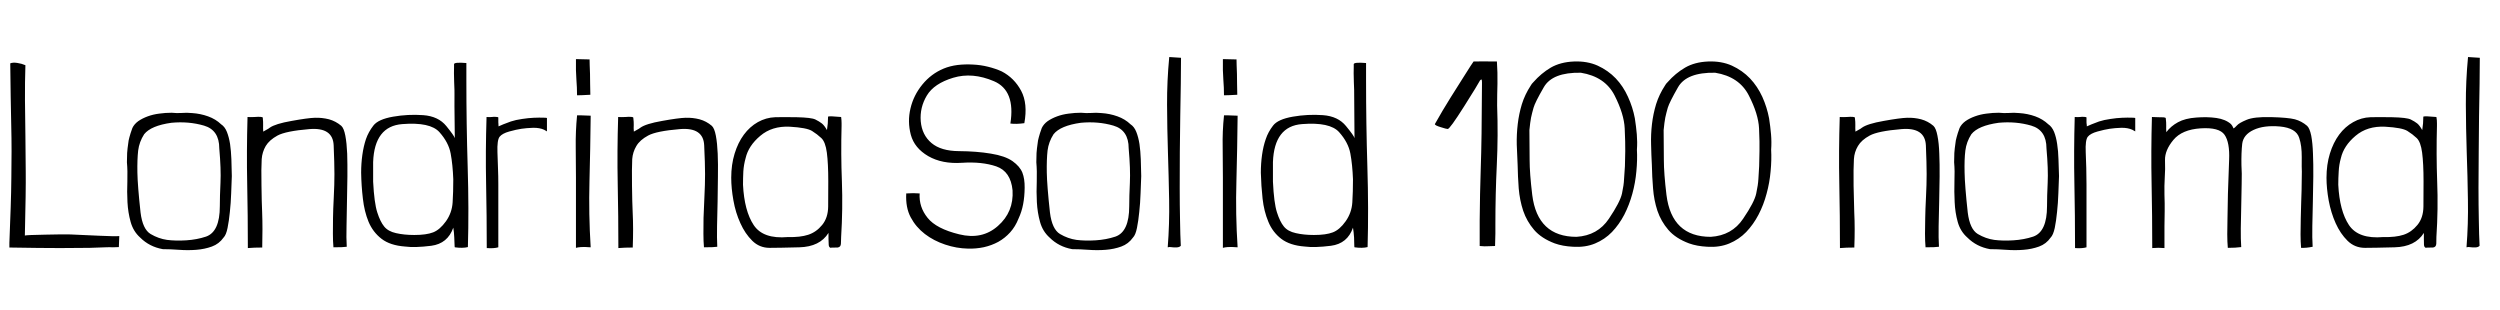 <svg xmlns="http://www.w3.org/2000/svg" xmlns:xlink="http://www.w3.org/1999/xlink" width="229.272" height="28.392"><path fill="black" d="M10.90 22.66Q10.94 21.91 10.94 21.65L10.94 21.65Q10.75 21.67 10.26 21.66Q9.77 21.65 9.13 21.62Q8.50 21.60 7.79 21.56Q7.08 21.53 6.46 21.50Q5.83 21.48 4.14 21.52Q2.45 21.55 2.28 21.60L2.28 21.60L2.28 21.58Q2.38 17.42 2.36 15.78Q2.35 14.14 2.33 12.48Q2.30 10.82 2.29 9.18Q2.28 7.54 2.33 5.98L2.33 5.98Q1.99 5.83 1.58 5.77Q1.18 5.71 0.94 5.81L0.94 5.81Q0.96 7.49 0.98 8.87Q1.01 10.25 1.03 11.47Q1.06 12.70 1.06 13.87Q1.06 15.05 1.04 16.31Q1.03 17.57 0.98 19.02Q0.94 20.47 0.86 22.27L0.86 22.27L0.86 22.70Q3.77 22.75 5.51 22.75Q7.25 22.75 8.24 22.73Q9.24 22.70 9.66 22.68Q10.08 22.66 10.34 22.68L10.34 22.68Q10.61 22.68 10.90 22.66L10.90 22.66ZM12.14 11.74Q11.95 12.26 11.87 12.58Q11.78 12.89 11.76 13.15L11.76 13.15Q11.69 13.61 11.66 14.03Q11.64 14.45 11.64 14.88L11.64 14.88Q11.71 15.67 11.68 16.63Q11.64 17.59 11.69 18.54Q11.74 19.49 11.98 20.35Q12.22 21.22 12.86 21.79L12.86 21.79Q13.70 22.63 14.93 22.85L14.93 22.85Q15.60 22.85 16.42 22.91Q17.23 22.97 18 22.91Q18.77 22.85 19.43 22.61Q20.09 22.37 20.50 21.79L20.50 21.79Q20.74 21.55 20.87 20.90Q21 20.26 21.08 19.44Q21.17 18.62 21.20 17.74Q21.24 16.85 21.26 16.15L21.26 16.15Q21.24 15.36 21.22 14.60Q21.19 13.85 21.10 13.21Q21 12.58 20.81 12.10Q20.62 11.62 20.28 11.40L20.28 11.40Q19.78 10.92 19.08 10.67Q18.38 10.42 17.62 10.37L17.62 10.37Q17.11 10.32 16.67 10.36Q16.22 10.39 15.74 10.34L15.74 10.34Q15.17 10.34 14.60 10.42Q14.04 10.49 13.55 10.67Q13.06 10.85 12.68 11.11Q12.31 11.38 12.14 11.74L12.14 11.74ZM13.22 12.31Q13.85 11.52 15.72 11.26L15.72 11.26Q17.30 11.11 18.71 11.52Q20.11 11.93 20.11 13.61L20.11 13.61Q20.28 15.53 20.22 16.76Q20.16 18 20.16 18.91L20.16 18.91Q20.16 21.26 18.89 21.70L18.89 21.70Q18.05 21.98 17.08 22.04Q16.10 22.10 15.32 22.00Q14.54 21.89 13.81 21.46Q13.08 21.02 12.89 19.49L12.89 19.49Q12.62 17.02 12.60 15.82Q12.58 14.62 12.67 13.81Q12.77 13.01 13.22 12.31L13.22 12.31ZM24.14 12.07Q24.12 11.74 24.13 11.47Q24.14 11.21 24.10 10.80L24.10 10.80Q24.10 10.73 23.90 10.72Q23.71 10.70 23.35 10.73Q22.99 10.75 22.70 10.73L22.70 10.73Q22.61 13.90 22.67 16.85Q22.73 19.80 22.73 22.75L22.73 22.75Q23.30 22.70 24.05 22.70L24.05 22.70L24.05 22.61Q24.07 21.82 24.07 21.02Q24.07 20.23 24.04 19.43Q24.00 18.62 23.98 17.03Q23.95 15.43 24.00 14.59L24.00 14.59Q24.05 13.94 24.37 13.39Q24.70 12.84 25.45 12.43Q26.21 12.02 28.37 11.84Q30.53 11.66 30.60 13.33Q30.67 15 30.67 15.96Q30.67 16.92 30.61 18.08Q30.55 19.25 30.54 19.99Q30.53 20.74 30.53 21.43Q30.53 22.13 30.58 22.68L30.58 22.68Q31.51 22.68 31.80 22.63L31.80 22.63Q31.75 21.82 31.78 20.74Q31.80 19.66 31.82 18.49Q31.85 17.33 31.86 16.19Q31.87 15.05 31.84 14.09Q31.80 13.13 31.67 12.44Q31.54 11.76 31.30 11.54L31.30 11.54Q30.79 11.11 30.17 10.94Q29.54 10.78 28.88 10.80Q28.22 10.82 26.74 11.09Q25.25 11.35 24.74 11.71L24.74 11.71Q24.62 11.81 24.44 11.90Q24.26 12 24.14 12.07L24.14 12.07ZM41.64 6.14Q41.62 6.62 41.65 7.52Q41.69 8.42 41.68 8.63Q41.66 8.83 41.71 12.67L41.71 12.67Q41.66 12.46 40.93 11.56Q40.20 10.66 38.81 10.56Q37.42 10.46 36.05 10.70Q34.68 10.94 34.24 11.52Q33.79 12.10 33.56 12.76Q33.34 13.42 33.23 14.21Q33.12 15 33.12 15.84L33.12 15.84Q33.14 17.04 33.28 18.22Q33.41 19.39 33.80 20.34Q34.20 21.29 34.99 21.90Q35.78 22.51 37.15 22.61L37.15 22.61Q38.04 22.73 39.55 22.54Q41.06 22.34 41.57 20.88L41.57 20.88Q41.64 21.29 41.66 21.78Q41.69 22.27 41.69 22.51L41.69 22.51Q41.69 22.63 41.71 22.68L41.71 22.68Q42.43 22.78 42.91 22.66L42.91 22.66Q43.01 19.20 42.89 15.29Q42.77 11.38 42.77 7.37L42.77 7.37L42.77 5.78Q41.66 5.69 41.64 5.88L41.64 5.88L41.64 6.14ZM34.22 14.86Q34.34 11.57 36.90 11.38Q39.46 11.18 40.30 12.12Q41.14 13.06 41.33 14.08Q41.52 15.10 41.57 16.44L41.57 16.44Q41.57 17.62 41.51 18.56Q41.45 19.51 40.90 20.29Q40.34 21.07 39.72 21.31Q39.10 21.55 37.99 21.55L37.99 21.55Q37.06 21.55 36.32 21.38Q35.59 21.22 35.23 20.77Q34.87 20.33 34.60 19.48Q34.32 18.62 34.22 16.66L34.22 16.66Q34.22 16.58 34.22 14.86L34.22 14.86ZM45.72 11.59Q45.72 11.42 45.71 11.35Q45.70 11.28 45.70 11.22Q45.70 11.16 45.70 11.06Q45.70 10.97 45.70 10.78L45.70 10.78Q45.70 10.73 45.49 10.72Q45.29 10.70 45.10 10.73Q44.90 10.75 44.62 10.73L44.62 10.73Q44.52 13.90 44.58 16.85Q44.64 19.80 44.64 22.75L44.64 22.75Q45.29 22.80 45.70 22.68L45.70 22.68L45.70 22.58Q45.70 21.70 45.70 19.68Q45.70 17.66 45.70 16.91Q45.70 16.15 45.67 15.41Q45.65 14.66 45.62 13.97L45.62 13.97Q45.58 12.84 45.82 12.54Q46.06 12.24 46.70 12.06Q47.35 11.88 47.82 11.81Q48.29 11.74 48.89 11.72Q49.49 11.71 49.90 11.90L49.90 11.90L50.16 12.05Q50.16 11.57 50.16 10.82L50.16 10.82Q50.16 10.80 49.81 10.79Q49.46 10.78 48.96 10.80Q48.46 10.82 47.88 10.91Q47.30 10.99 46.85 11.14L46.85 11.14Q46.51 11.26 46.16 11.40Q45.82 11.54 45.72 11.59L45.72 11.59ZM54.17 10.61Q53.02 10.56 52.92 10.58L52.92 10.58L52.92 10.61Q52.78 12.02 52.80 13.52Q52.82 15.02 52.82 16.28Q52.82 17.54 52.82 18.82Q52.82 20.09 52.82 22.73L52.82 22.73Q52.99 22.68 53.26 22.66Q53.52 22.63 54.17 22.68L54.17 22.68Q53.98 19.63 54.06 16.61Q54.14 13.58 54.17 10.68L54.17 10.68L54.17 10.61ZM52.82 5.42Q52.80 6.53 52.86 7.28Q52.92 8.04 52.92 8.74L52.92 8.74Q53.28 8.74 54.14 8.69L54.14 8.69Q54.12 8.11 54.12 7.67Q54.12 7.22 54.11 6.78Q54.10 6.34 54.08 5.96Q54.07 5.59 54.07 5.45L54.07 5.45L52.82 5.42ZM58.13 12.07Q58.10 11.74 58.12 11.47Q58.13 11.21 58.08 10.80L58.08 10.80Q58.08 10.73 57.89 10.72Q57.70 10.70 57.34 10.73Q56.98 10.75 56.69 10.73L56.69 10.73Q56.59 13.90 56.65 16.85Q56.71 19.80 56.71 22.75L56.71 22.75Q57.29 22.70 58.03 22.70L58.03 22.70L58.03 22.61Q58.06 21.82 58.06 21.02Q58.06 20.23 58.02 19.43Q57.98 18.62 57.96 17.03Q57.94 15.43 57.98 14.59L57.98 14.59Q58.03 13.94 58.36 13.39Q58.68 12.84 59.44 12.43Q60.19 12.02 62.35 11.84Q64.51 11.66 64.58 13.33Q64.66 15 64.66 15.96Q64.66 16.92 64.60 18.08Q64.54 19.25 64.52 19.99Q64.51 20.74 64.51 21.43Q64.51 22.13 64.56 22.68L64.56 22.68Q65.50 22.68 65.78 22.63L65.78 22.63Q65.74 21.82 65.76 20.74Q65.78 19.66 65.81 18.49Q65.83 17.33 65.84 16.19Q65.86 15.05 65.82 14.09Q65.78 13.13 65.65 12.44Q65.52 11.76 65.28 11.54L65.28 11.54Q64.78 11.11 64.15 10.94Q63.53 10.78 62.87 10.80Q62.21 10.82 60.72 11.09Q59.23 11.35 58.73 11.71L58.73 11.71Q58.61 11.81 58.43 11.90Q58.25 12 58.13 12.07L58.13 12.07ZM77.14 10.73Q76.37 10.68 76.31 10.67Q76.25 10.66 76.09 10.67Q75.94 10.68 75.94 10.70L75.94 10.70Q75.94 11.33 75.84 11.93L75.84 11.93Q75.60 11.50 75.37 11.32Q75.14 11.14 74.78 10.96Q74.42 10.78 73.06 10.75Q71.69 10.73 71.09 10.75L71.09 10.75Q70.25 10.78 69.50 11.20Q68.76 11.62 68.22 12.35Q67.68 13.08 67.37 14.09Q67.06 15.10 67.06 16.30L67.06 16.30Q67.06 17.26 67.26 18.38Q67.46 19.51 67.90 20.47Q68.33 21.43 68.99 22.08Q69.65 22.73 70.58 22.73L70.58 22.73Q71.42 22.73 73.31 22.68Q75.19 22.63 75.98 21.36L75.98 21.36Q75.98 21.60 75.98 21.90Q75.98 22.20 76.00 22.44Q76.01 22.68 76.18 22.73L76.18 22.73Q76.15 22.70 76.82 22.70L76.82 22.70Q77.11 22.66 77.12 22.34Q77.14 22.03 77.14 21.72L77.14 21.72Q77.30 19.15 77.21 16.64Q77.11 14.14 77.18 11.54L77.18 11.54L77.18 11.30Q77.18 11.16 77.17 11.02Q77.16 10.87 77.14 10.73L77.14 10.73ZM68.38 14.50Q68.64 13.37 69.72 12.46Q70.80 11.54 72.43 11.62L72.43 11.62Q73.99 11.71 74.47 12.01Q74.95 12.31 75.32 12.66Q75.70 13.01 75.83 14.00Q75.96 15 75.96 16.61L75.96 16.61Q75.96 17.90 75.95 18.94Q75.94 19.97 75.40 20.63Q74.86 21.29 74.12 21.53Q73.39 21.77 72.26 21.74L72.26 21.74Q69.98 21.94 69.12 20.64Q68.26 19.34 68.14 16.94L68.14 16.94Q68.14 16.34 68.17 15.72Q68.21 15.10 68.38 14.50L68.38 14.50ZM93.94 11.30Q94.27 9.50 93.65 8.33Q93.02 7.15 91.87 6.55L91.87 6.55Q91.30 6.29 90.61 6.12Q89.93 5.95 89.22 5.92Q88.51 5.88 87.82 5.96Q87.12 6.05 86.54 6.29L86.54 6.29Q85.39 6.77 84.59 7.75Q83.78 8.74 83.50 9.94Q83.21 11.14 83.53 12.36Q83.86 13.58 85.13 14.32Q86.40 15.05 88.22 14.93Q90.05 14.81 91.37 15.26Q92.69 15.72 92.86 17.45L92.86 17.45Q92.98 19.44 91.52 20.72Q90.07 22.01 87.97 21.49Q85.87 20.98 85.07 19.98Q84.26 18.98 84.34 17.74L84.34 17.74Q83.78 17.69 83.11 17.74L83.11 17.74Q83.04 19.03 83.52 19.93Q84 20.83 84.82 21.46Q85.63 22.08 86.68 22.43Q87.72 22.78 88.78 22.80L88.78 22.80Q89.52 22.82 90.23 22.67Q90.94 22.51 91.55 22.18Q92.16 21.84 92.64 21.31Q93.12 20.78 93.41 20.04L93.41 20.04Q93.70 19.42 93.83 18.73Q93.96 18.05 93.97 17.22Q93.98 16.39 93.76 15.83Q93.53 15.26 92.86 14.78Q92.18 14.30 90.88 14.09Q89.57 13.87 87.94 13.86Q86.30 13.85 85.43 13.12Q84.55 12.38 84.44 11.12Q84.34 9.86 85.00 8.76Q85.66 7.66 87.42 7.13Q89.18 6.60 91.16 7.45Q93.14 8.30 92.66 11.33L92.66 11.33Q93.17 11.40 93.91 11.30L93.91 11.30L93.94 11.30ZM95.54 11.74Q95.35 12.26 95.27 12.58Q95.18 12.89 95.16 13.15L95.16 13.15Q95.09 13.61 95.06 14.03Q95.04 14.45 95.04 14.88L95.04 14.88Q95.11 15.67 95.08 16.63Q95.04 17.59 95.09 18.54Q95.14 19.49 95.38 20.35Q95.62 21.22 96.26 21.79L96.26 21.79Q97.10 22.63 98.33 22.85L98.33 22.85Q99 22.85 99.82 22.91Q100.63 22.97 101.40 22.91Q102.17 22.85 102.83 22.61Q103.49 22.37 103.90 21.79L103.90 21.79Q104.14 21.55 104.27 20.90Q104.40 20.26 104.48 19.44Q104.57 18.62 104.60 17.74Q104.64 16.85 104.66 16.15L104.66 16.15Q104.64 15.36 104.62 14.60Q104.59 13.85 104.50 13.21Q104.40 12.58 104.21 12.10Q104.02 11.62 103.68 11.40L103.68 11.40Q103.18 10.92 102.48 10.67Q101.78 10.42 101.02 10.37L101.02 10.37Q100.51 10.32 100.07 10.36Q99.62 10.39 99.14 10.34L99.14 10.34Q98.57 10.34 98.00 10.42Q97.44 10.49 96.95 10.67Q96.46 10.85 96.08 11.11Q95.71 11.38 95.54 11.74L95.54 11.74ZM96.62 12.31Q97.25 11.52 99.12 11.26L99.12 11.26Q100.70 11.11 102.11 11.52Q103.51 11.93 103.51 13.61L103.51 13.61Q103.68 15.53 103.62 16.76Q103.56 18 103.56 18.91L103.56 18.91Q103.56 21.26 102.29 21.70L102.29 21.70Q101.45 21.98 100.48 22.04Q99.50 22.10 98.72 22.00Q97.94 21.89 97.21 21.46Q96.48 21.02 96.29 19.49L96.29 19.49Q96.02 17.02 96 15.82Q95.98 14.62 96.07 13.81Q96.17 13.01 96.62 12.31L96.62 12.31ZM107.23 5.23Q107.02 7.42 107.03 9.60Q107.04 11.78 107.11 13.97Q107.18 16.15 107.22 18.34Q107.26 20.52 107.09 22.68L107.09 22.68Q107.26 22.63 107.45 22.67Q107.64 22.70 107.90 22.69Q108.17 22.68 108.29 22.54L108.29 22.54Q108.24 21.58 108.22 20.20Q108.19 18.82 108.19 17.23Q108.19 15.65 108.20 13.94Q108.22 12.24 108.24 10.66Q108.26 9.07 108.29 7.68Q108.31 6.29 108.31 5.30L108.31 5.30L107.23 5.23ZM113.50 10.61Q112.34 10.56 112.25 10.58L112.25 10.58L112.25 10.61Q112.10 12.02 112.13 13.52Q112.15 15.02 112.15 16.28Q112.15 17.54 112.15 18.82Q112.15 20.09 112.15 22.73L112.15 22.73Q112.32 22.68 112.58 22.66Q112.85 22.63 113.50 22.68L113.50 22.68Q113.30 19.63 113.39 16.61Q113.47 13.58 113.50 10.68L113.50 10.68L113.50 10.61ZM112.15 5.42Q112.13 6.53 112.19 7.28Q112.25 8.04 112.25 8.74L112.25 8.74Q112.61 8.74 113.47 8.69L113.47 8.69Q113.45 8.11 113.45 7.67Q113.45 7.22 113.44 6.78Q113.42 6.34 113.41 5.96Q113.40 5.59 113.40 5.45L113.40 5.45L112.15 5.42ZM124.15 6.14Q124.13 6.62 124.16 7.52Q124.20 8.42 124.19 8.63Q124.18 8.83 124.22 12.67L124.22 12.67Q124.18 12.46 123.44 11.56Q122.71 10.66 121.32 10.56Q119.93 10.46 118.56 10.70Q117.19 10.94 116.75 11.52Q116.30 12.10 116.08 12.76Q115.85 13.42 115.74 14.21Q115.63 15 115.63 15.84L115.63 15.84Q115.66 17.04 115.79 18.22Q115.92 19.39 116.32 20.34Q116.71 21.29 117.50 21.90Q118.30 22.51 119.66 22.61L119.66 22.61Q120.55 22.73 122.06 22.54Q123.58 22.34 124.08 20.88L124.08 20.88Q124.15 21.29 124.18 21.78Q124.20 22.27 124.20 22.51L124.20 22.51Q124.20 22.63 124.22 22.68L124.22 22.68Q124.94 22.78 125.42 22.66L125.42 22.66Q125.52 19.20 125.40 15.29Q125.28 11.38 125.28 7.37L125.28 7.37L125.28 5.78Q124.18 5.69 124.15 5.88L124.15 5.88L124.15 6.14ZM116.74 14.86Q116.86 11.57 119.41 11.38Q121.97 11.18 122.81 12.12Q123.65 13.06 123.84 14.08Q124.03 15.10 124.08 16.44L124.08 16.44Q124.08 17.62 124.02 18.56Q123.96 19.51 123.41 20.29Q122.86 21.07 122.23 21.31Q121.61 21.55 120.50 21.55L120.50 21.55Q119.57 21.55 118.84 21.38Q118.10 21.22 117.74 20.77Q117.38 20.33 117.11 19.48Q116.83 18.62 116.74 16.66L116.74 16.66Q116.74 16.58 116.74 14.86L116.74 14.86ZM137.11 22.56Q137.14 21.84 137.14 21.41Q137.14 20.98 137.14 20.57L137.14 20.57Q137.14 17.81 137.27 15.12Q137.40 12.43 137.30 9.67L137.30 9.67Q137.30 8.66 137.33 7.67Q137.35 6.67 137.28 5.64L137.28 5.64Q135.70 5.62 135.14 5.64L135.14 5.64Q135.10 5.69 134.87 6.04Q134.64 6.38 134.21 7.08Q133.78 7.78 133.03 8.95Q132.29 10.13 131.59 11.38L131.59 11.38Q131.59 11.50 132.12 11.66Q132.65 11.83 132.77 11.83L132.77 11.83Q132.96 11.83 134.27 9.76Q135.58 7.68 135.67 7.48Q135.77 7.27 135.89 7.30L135.89 7.30Q135.91 7.42 135.91 7.51Q135.91 7.61 135.91 7.73L135.91 7.73Q135.89 12.91 135.80 15.36Q135.72 17.81 135.70 20.21L135.70 20.21L135.70 22.54L135.70 22.56Q136.18 22.61 136.52 22.58Q136.87 22.56 137.11 22.56L137.11 22.56ZM140.38 7.85Q139.85 8.66 139.57 9.55Q139.30 10.44 139.19 11.38Q139.08 12.31 139.10 13.26Q139.13 14.21 139.18 15.12L139.18 15.12Q139.20 16.20 139.28 17.28Q139.37 18.36 139.69 19.33Q140.02 20.30 140.69 21.08Q141.36 21.86 142.58 22.32L142.58 22.32Q143.30 22.58 144.26 22.63L144.26 22.63Q145.39 22.70 146.28 22.33Q147.17 21.96 147.83 21.28Q148.49 20.59 148.96 19.69Q149.42 18.79 149.70 17.77Q149.98 16.75 150.07 15.71Q150.17 14.66 150.12 13.73L150.12 13.73Q150.17 13.03 150.11 12.32Q150.05 11.62 149.93 10.85L149.93 10.85Q149.74 9.84 149.30 8.88Q148.87 7.92 148.18 7.19Q147.48 6.46 146.52 6.02Q145.56 5.59 144.34 5.64L144.34 5.64Q143.11 5.69 142.22 6.20Q141.34 6.72 140.62 7.54L140.62 7.54Q140.47 7.68 140.38 7.85L140.38 7.85ZM144.58 21.72Q141 21.72 140.52 17.88L140.52 17.88Q140.28 15.89 140.28 14.66Q140.28 13.44 140.26 11.93L140.26 11.93Q140.33 11.21 140.41 10.79Q140.50 10.37 140.64 9.88Q140.78 9.38 141.58 8.00Q142.37 6.62 144.98 6.67L144.98 6.67Q147.19 7.03 148.07 8.75Q148.94 10.46 149.00 11.78Q149.06 13.10 149.05 13.86Q149.04 14.62 149.02 15.24L149.02 15.24Q148.97 15.86 148.94 16.42Q148.92 16.97 148.75 17.75Q148.58 18.53 147.55 20.06Q146.52 21.60 144.58 21.72L144.58 21.72ZM152.69 7.85Q152.16 8.66 151.88 9.55Q151.61 10.44 151.50 11.38Q151.39 12.31 151.42 13.26Q151.44 14.21 151.49 15.12L151.49 15.12Q151.51 16.20 151.60 17.28Q151.68 18.36 152.00 19.33Q152.33 20.30 153 21.08Q153.67 21.86 154.90 22.32L154.90 22.32Q155.62 22.58 156.58 22.63L156.58 22.63Q157.70 22.70 158.59 22.33Q159.48 21.96 160.14 21.28Q160.80 20.59 161.27 19.69Q161.74 18.79 162.01 17.77Q162.29 16.75 162.38 15.71Q162.48 14.66 162.43 13.73L162.43 13.73Q162.48 13.03 162.42 12.32Q162.36 11.62 162.24 10.85L162.24 10.85Q162.05 9.84 161.62 8.88Q161.18 7.92 160.49 7.19Q159.79 6.46 158.83 6.02Q157.87 5.59 156.65 5.64L156.65 5.64Q155.42 5.69 154.54 6.20Q153.65 6.72 152.93 7.54L152.93 7.54Q152.78 7.68 152.69 7.85L152.69 7.85ZM156.89 21.72Q153.31 21.72 152.83 17.88L152.83 17.88Q152.59 15.89 152.59 14.66Q152.59 13.44 152.57 11.93L152.57 11.93Q152.64 11.21 152.72 10.79Q152.81 10.37 152.95 9.88Q153.10 9.38 153.89 8.00Q154.68 6.62 157.30 6.67L157.30 6.67Q159.50 7.03 160.38 8.75Q161.26 10.46 161.32 11.78Q161.38 13.10 161.36 13.86Q161.35 14.62 161.33 15.24L161.33 15.24Q161.28 15.86 161.26 16.42Q161.23 16.97 161.06 17.75Q160.90 18.53 159.86 20.06Q158.83 21.60 156.89 21.72L156.89 21.72ZM170.16 12.07Q170.14 11.74 170.15 11.47Q170.16 11.21 170.11 10.80L170.11 10.80Q170.11 10.73 169.92 10.72Q169.73 10.70 169.37 10.73Q169.01 10.75 168.72 10.73L168.72 10.73Q168.62 13.90 168.68 16.85Q168.74 19.80 168.74 22.75L168.74 22.75Q169.32 22.70 170.06 22.70L170.06 22.70L170.06 22.61Q170.09 21.82 170.09 21.02Q170.09 20.23 170.05 19.43Q170.02 18.62 169.99 17.03Q169.97 15.43 170.02 14.59L170.02 14.59Q170.06 13.94 170.39 13.39Q170.71 12.84 171.47 12.43Q172.22 12.02 174.38 11.84Q176.54 11.66 176.62 13.33Q176.69 15 176.69 15.96Q176.69 16.92 176.63 18.08Q176.57 19.25 176.56 19.99Q176.54 20.74 176.54 21.43Q176.54 22.13 176.59 22.68L176.59 22.68Q177.53 22.68 177.82 22.63L177.82 22.63Q177.77 21.82 177.79 20.74Q177.82 19.66 177.84 18.49Q177.86 17.33 177.88 16.19Q177.89 15.05 177.85 14.09Q177.82 13.13 177.68 12.44Q177.55 11.76 177.31 11.54L177.31 11.54Q176.81 11.11 176.18 10.94Q175.56 10.78 174.90 10.80Q174.24 10.82 172.75 11.09Q171.26 11.35 170.76 11.71L170.76 11.71Q170.64 11.81 170.46 11.90Q170.28 12 170.16 12.07L170.16 12.07ZM179.71 11.74Q179.52 12.26 179.44 12.58Q179.35 12.89 179.33 13.15L179.33 13.15Q179.26 13.61 179.23 14.03Q179.21 14.45 179.21 14.88L179.21 14.88Q179.28 15.67 179.24 16.63Q179.21 17.59 179.26 18.54Q179.30 19.49 179.54 20.35Q179.78 21.22 180.43 21.79L180.43 21.79Q181.27 22.63 182.50 22.85L182.50 22.85Q183.17 22.85 183.98 22.91Q184.80 22.97 185.57 22.91Q186.34 22.85 187.00 22.61Q187.66 22.37 188.06 21.79L188.06 21.79Q188.30 21.55 188.44 20.90Q188.57 20.26 188.65 19.44Q188.74 18.62 188.77 17.74Q188.81 16.85 188.83 16.15L188.83 16.15Q188.81 15.36 188.78 14.60Q188.76 13.85 188.66 13.21Q188.57 12.58 188.38 12.10Q188.18 11.62 187.85 11.40L187.85 11.40Q187.34 10.92 186.65 10.67Q185.95 10.42 185.18 10.37L185.18 10.37Q184.68 10.32 184.24 10.36Q183.79 10.39 183.31 10.34L183.31 10.34Q182.74 10.34 182.17 10.42Q181.61 10.49 181.12 10.67Q180.62 10.85 180.25 11.11Q179.88 11.38 179.71 11.74L179.71 11.74ZM180.79 12.31Q181.42 11.52 183.29 11.26L183.29 11.26Q184.87 11.11 186.28 11.52Q187.68 11.93 187.68 13.61L187.68 13.61Q187.85 15.53 187.79 16.76Q187.73 18 187.73 18.91L187.73 18.91Q187.73 21.26 186.46 21.70L186.46 21.70Q185.62 21.98 184.64 22.04Q183.67 22.10 182.89 22.00Q182.11 21.89 181.38 21.46Q180.65 21.02 180.46 19.49L180.46 19.49Q180.19 17.02 180.17 15.82Q180.14 14.62 180.24 13.81Q180.34 13.01 180.79 12.31L180.79 12.31ZM191.38 11.59Q191.38 11.42 191.36 11.35Q191.35 11.28 191.35 11.22Q191.35 11.16 191.35 11.06Q191.35 10.97 191.35 10.78L191.35 10.78Q191.35 10.73 191.15 10.72Q190.94 10.70 190.75 10.73Q190.56 10.75 190.27 10.73L190.27 10.73Q190.18 13.90 190.24 16.85Q190.30 19.80 190.30 22.75L190.30 22.75Q190.94 22.80 191.35 22.68L191.35 22.68L191.35 22.58Q191.35 21.70 191.35 19.68Q191.35 17.66 191.35 16.91Q191.35 16.15 191.33 15.41Q191.30 14.66 191.28 13.97L191.28 13.97Q191.23 12.84 191.47 12.54Q191.71 12.24 192.36 12.06Q193.01 11.88 193.48 11.81Q193.94 11.74 194.54 11.72Q195.14 11.71 195.55 11.90L195.55 11.90L195.82 12.05Q195.82 11.57 195.82 10.82L195.82 10.82Q195.82 10.80 195.47 10.79Q195.12 10.78 194.62 10.80Q194.11 10.82 193.54 10.91Q192.96 10.99 192.50 11.14L192.50 11.14Q192.17 11.26 191.82 11.40Q191.47 11.54 191.38 11.59L191.38 11.59ZM198.67 12.12Q198.65 11.78 198.66 11.52Q198.67 11.26 198.62 10.85L198.62 10.85Q198.62 10.78 198.43 10.76Q198.24 10.75 197.94 10.75Q197.64 10.75 197.35 10.73L197.35 10.73Q197.26 13.90 197.32 16.85Q197.38 19.80 197.38 22.75L197.38 22.75Q197.95 22.70 198.50 22.75L198.50 22.75L198.50 22.66Q198.50 21.46 198.50 20.75Q198.50 20.04 198.52 19.36Q198.53 18.67 198.50 17.87Q198.48 17.06 198.53 16.22L198.53 16.22Q198.58 15.58 198.55 14.68Q198.53 13.78 199.32 12.83Q200.11 11.88 201.82 11.77Q203.52 11.66 204.01 12.36Q204.50 13.06 204.43 14.66Q204.36 16.27 204.32 17.78Q204.29 19.30 204.28 20.04Q204.26 20.78 204.26 21.48Q204.26 22.18 204.31 22.73L204.31 22.73Q205.03 22.73 205.54 22.66L205.54 22.66Q205.49 21.94 205.50 20.95Q205.51 19.97 205.54 18.95Q205.56 17.93 205.58 16.88Q205.61 15.84 205.56 15.14L205.56 15.14Q205.54 14.02 205.63 13.19Q205.73 12.36 206.66 11.92Q207.60 11.47 209.09 11.60Q210.58 11.74 210.86 12.65L210.86 12.65Q211.10 13.37 211.09 14.41Q211.08 15.46 211.10 15.74L211.10 15.74Q211.08 17.78 211.04 18.54Q211.01 19.30 211.00 20.04Q210.98 20.78 210.98 21.48Q210.98 22.18 211.03 22.73L211.03 22.73Q211.51 22.75 212.09 22.63L212.09 22.63Q212.04 21.82 212.06 20.74Q212.09 19.66 212.11 18.49Q212.14 17.33 212.15 16.19Q212.16 15.05 212.12 14.09Q212.09 13.13 211.96 12.44Q211.82 11.76 211.58 11.54L211.58 11.54Q211.08 11.11 210.46 10.94Q209.83 10.78 208.27 10.74Q206.71 10.70 206.03 10.99Q205.34 11.28 205.15 11.50Q204.96 11.71 204.84 11.78L204.84 11.78Q204.72 11.50 204.60 11.38L204.60 11.38Q204.10 10.94 203.26 10.82Q202.42 10.70 201.41 10.78Q200.40 10.85 199.74 11.21Q199.08 11.57 198.67 12.12L198.67 12.12ZM223.44 10.73Q222.67 10.68 222.61 10.67Q222.55 10.66 222.40 10.67Q222.24 10.68 222.24 10.70L222.24 10.70Q222.24 11.33 222.14 11.93L222.14 11.93Q221.90 11.50 221.68 11.32Q221.45 11.14 221.09 10.96Q220.73 10.78 219.36 10.75Q217.99 10.73 217.39 10.75L217.39 10.75Q216.55 10.78 215.81 11.20Q215.06 11.62 214.52 12.35Q213.98 13.08 213.67 14.09Q213.36 15.10 213.36 16.30L213.36 16.30Q213.36 17.26 213.56 18.38Q213.77 19.51 214.20 20.47Q214.63 21.43 215.29 22.08Q215.95 22.73 216.89 22.73L216.89 22.73Q217.73 22.73 219.61 22.68Q221.50 22.63 222.29 21.36L222.29 21.36Q222.29 21.60 222.29 21.90Q222.29 22.20 222.30 22.44Q222.31 22.68 222.48 22.73L222.48 22.73Q222.46 22.70 223.13 22.70L223.13 22.70Q223.42 22.66 223.43 22.34Q223.44 22.03 223.44 21.72L223.44 21.72Q223.61 19.15 223.51 16.64Q223.42 14.14 223.49 11.54L223.49 11.54L223.49 11.30Q223.49 11.16 223.48 11.02Q223.46 10.87 223.44 10.73L223.44 10.73ZM214.68 14.50Q214.94 13.37 216.02 12.46Q217.10 11.54 218.74 11.62L218.74 11.62Q220.30 11.71 220.78 12.01Q221.26 12.31 221.63 12.66Q222.00 13.01 222.13 14.00Q222.26 15 222.26 16.61L222.26 16.61Q222.26 17.90 222.25 18.94Q222.24 19.97 221.70 20.63Q221.16 21.29 220.43 21.53Q219.70 21.77 218.57 21.74L218.57 21.74Q216.29 21.94 215.42 20.64Q214.56 19.34 214.44 16.94L214.44 16.94Q214.44 16.34 214.48 15.72Q214.51 15.10 214.68 14.50L214.68 14.50ZM226.34 5.23Q226.13 7.42 226.14 9.60Q226.15 11.78 226.22 13.97Q226.30 16.15 226.33 18.34Q226.37 20.52 226.20 22.68L226.20 22.68Q226.37 22.63 226.56 22.67Q226.75 22.70 227.02 22.69Q227.28 22.68 227.40 22.54L227.40 22.54Q227.35 21.58 227.33 20.20Q227.30 18.82 227.30 17.23Q227.30 15.65 227.32 13.94Q227.33 12.24 227.35 10.66Q227.38 9.07 227.40 7.68Q227.42 6.29 227.42 5.30L227.42 5.30L226.34 5.23Z"/></svg>